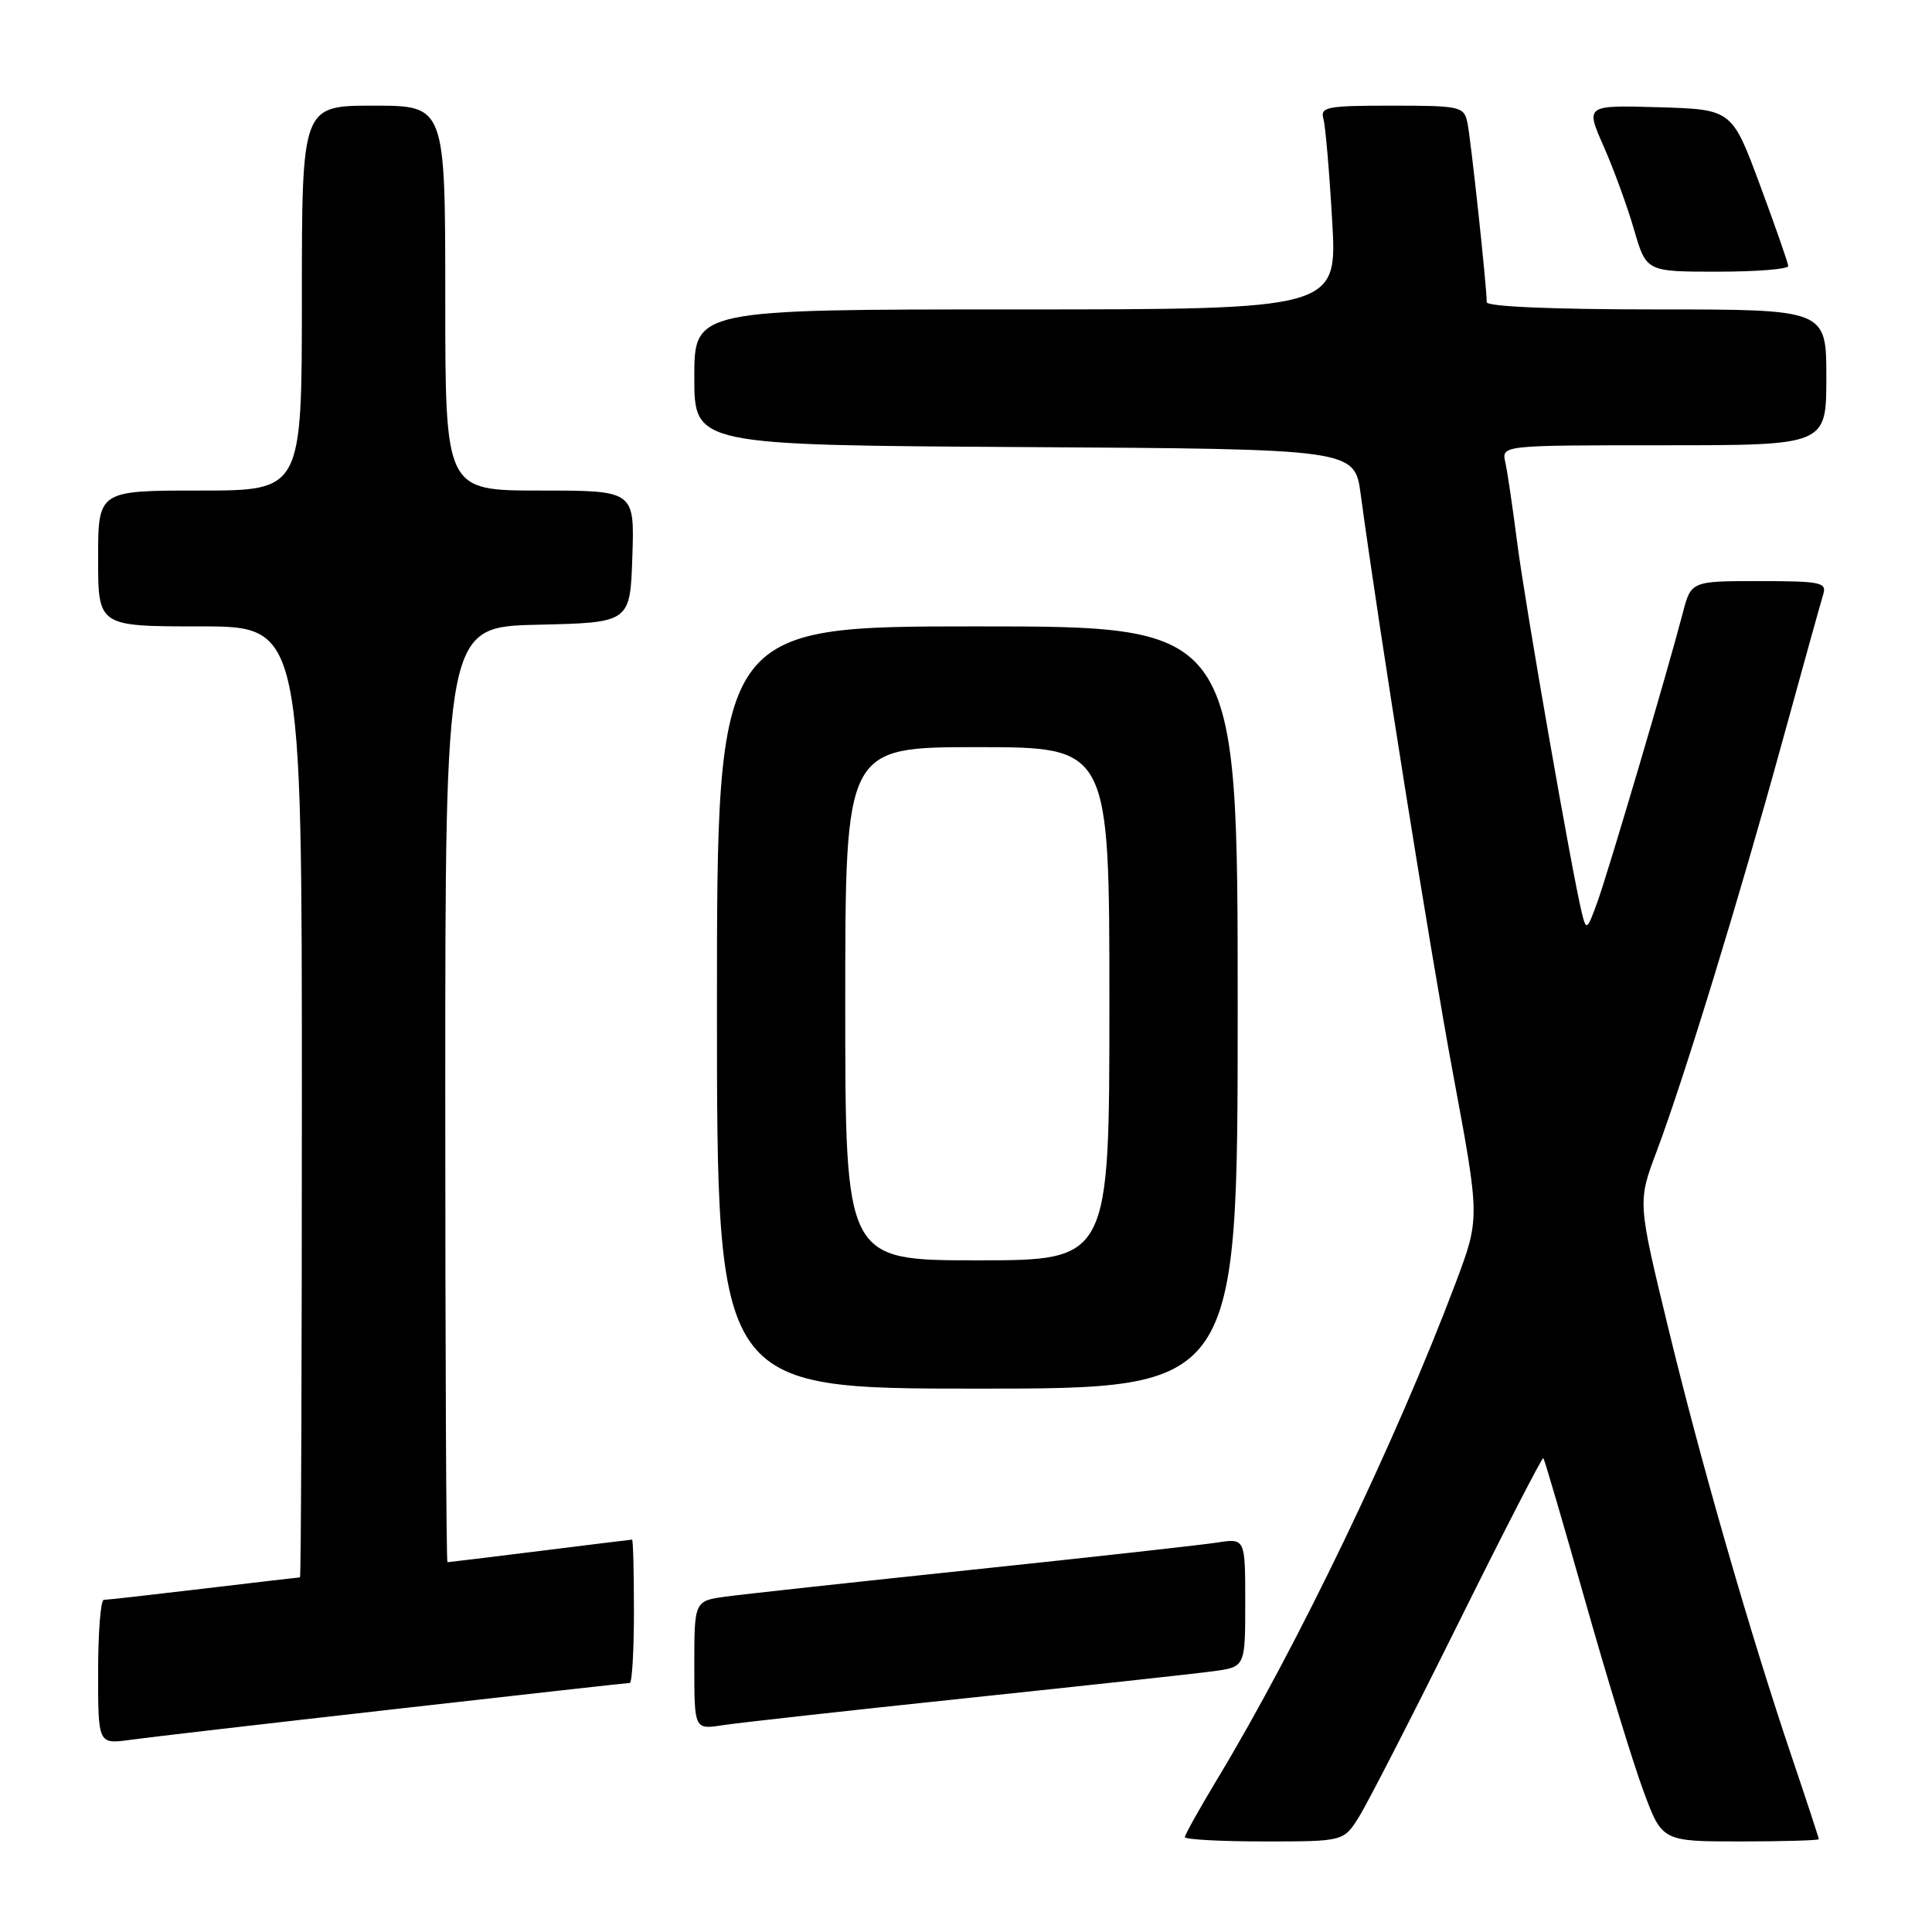 <?xml version="1.0" encoding="UTF-8" standalone="no"?>
<!DOCTYPE svg PUBLIC "-//W3C//DTD SVG 1.1//EN" "http://www.w3.org/Graphics/SVG/1.1/DTD/svg11.dtd" >
<svg xmlns="http://www.w3.org/2000/svg" xmlns:xlink="http://www.w3.org/1999/xlink" version="1.1" viewBox="0 0 256 256">
 <g >
 <path fill="currentColor"
d=" M 180.07 240.75 C 181.19 238.96 187.09 227.47 193.18 215.20 C 199.26 202.94 204.36 193.04 204.50 193.20 C 204.65 193.37 207.13 201.82 210.01 212.00 C 212.89 222.18 216.37 233.54 217.74 237.25 C 220.23 244.00 220.23 244.00 230.62 244.00 C 236.33 244.00 241.00 243.86 241.00 243.70 C 241.00 243.53 239.41 238.69 237.47 232.95 C 231.92 216.53 225.42 193.98 221.03 175.87 C 217.00 159.25 217.00 159.25 219.49 152.63 C 223.10 143.04 230.41 119.21 236.10 98.50 C 238.82 88.60 241.29 79.71 241.59 78.75 C 242.08 77.17 241.25 77.00 233.11 77.00 C 224.08 77.00 224.08 77.00 222.97 81.25 C 220.95 89.00 213.14 115.43 211.67 119.50 C 210.31 123.27 210.19 123.36 209.61 121.00 C 208.32 115.77 202.09 80.12 201.05 72.00 C 200.45 67.33 199.74 62.49 199.46 61.25 C 198.96 59.00 198.96 59.00 220.48 59.00 C 242.00 59.00 242.00 59.00 242.00 50.00 C 242.00 41.00 242.00 41.00 219.50 41.00 C 205.78 41.00 197.00 40.63 197.00 40.04 C 197.00 37.96 194.89 18.37 194.44 16.25 C 193.98 14.11 193.51 14.00 184.41 14.00 C 175.80 14.00 174.91 14.17 175.36 15.75 C 175.63 16.71 176.15 22.79 176.52 29.25 C 177.20 41.00 177.20 41.00 134.60 41.00 C 92.00 41.00 92.00 41.00 92.00 49.99 C 92.00 58.98 92.00 58.98 135.74 59.24 C 179.49 59.50 179.49 59.50 180.30 65.50 C 182.74 83.57 189.50 125.98 192.57 142.47 C 196.10 161.43 196.10 161.43 192.89 169.97 C 185.03 190.84 171.93 218.12 161.33 235.68 C 158.95 239.63 157.00 243.12 157.00 243.43 C 157.00 243.74 161.73 244.00 167.51 244.00 C 178.03 244.00 178.03 244.00 180.07 240.75 Z  M 52.20 226.48 C 69.09 224.56 83.15 223.00 83.45 223.00 C 83.75 223.00 84.00 218.72 84.00 213.50 C 84.00 208.28 83.89 204.00 83.75 204.01 C 83.61 204.01 78.12 204.69 71.54 205.51 C 64.96 206.33 59.45 207.00 59.29 207.00 C 59.13 207.00 59.00 179.11 59.00 145.03 C 59.00 83.06 59.00 83.06 71.25 82.78 C 83.50 82.50 83.50 82.50 83.79 73.75 C 84.08 65.00 84.08 65.00 71.54 65.00 C 59.00 65.00 59.00 65.00 59.00 39.50 C 59.00 14.00 59.00 14.00 49.50 14.00 C 40.00 14.00 40.00 14.00 40.00 39.50 C 40.00 65.00 40.00 65.00 26.50 65.00 C 13.00 65.00 13.00 65.00 13.00 74.00 C 13.00 83.00 13.00 83.00 26.50 83.00 C 40.00 83.00 40.00 83.00 40.00 146.00 C 40.00 180.65 39.89 209.00 39.75 209.01 C 39.61 209.01 33.88 209.68 27.00 210.50 C 20.12 211.32 14.16 211.99 13.75 211.99 C 13.34 212.00 13.00 216.30 13.00 221.56 C 13.00 231.12 13.00 231.12 17.25 230.54 C 19.59 230.21 35.32 228.39 52.20 226.48 Z  M 128.00 225.02 C 143.68 223.37 158.41 221.77 160.75 221.45 C 165.00 220.88 165.00 220.88 165.00 212.35 C 165.00 203.82 165.00 203.82 161.25 204.40 C 159.19 204.72 144.68 206.33 129.00 207.98 C 113.32 209.63 98.59 211.23 96.25 211.55 C 92.00 212.12 92.00 212.12 92.00 220.65 C 92.00 229.18 92.00 229.18 95.75 228.60 C 97.81 228.28 112.32 226.67 128.00 225.02 Z  M 164.00 133.50 C 164.00 83.00 164.00 83.00 129.50 83.00 C 95.00 83.00 95.00 83.00 95.00 133.50 C 95.00 184.00 95.00 184.00 129.50 184.00 C 164.00 184.00 164.00 184.00 164.00 133.50 Z  M 236.95 35.25 C 236.93 34.84 235.24 30.00 233.20 24.50 C 229.49 14.50 229.49 14.50 219.78 14.21 C 210.08 13.93 210.08 13.93 212.48 19.36 C 213.80 22.35 215.62 27.32 216.51 30.40 C 218.14 36.00 218.14 36.00 227.57 36.00 C 232.76 36.00 236.98 35.66 236.95 35.25 Z  M 112.00 133.00 C 112.00 99.00 112.00 99.00 129.50 99.00 C 147.00 99.00 147.00 99.00 147.00 133.00 C 147.00 167.00 147.00 167.00 129.50 167.00 C 112.00 167.00 112.00 167.00 112.00 133.00 Z "/>
</g>
</svg>